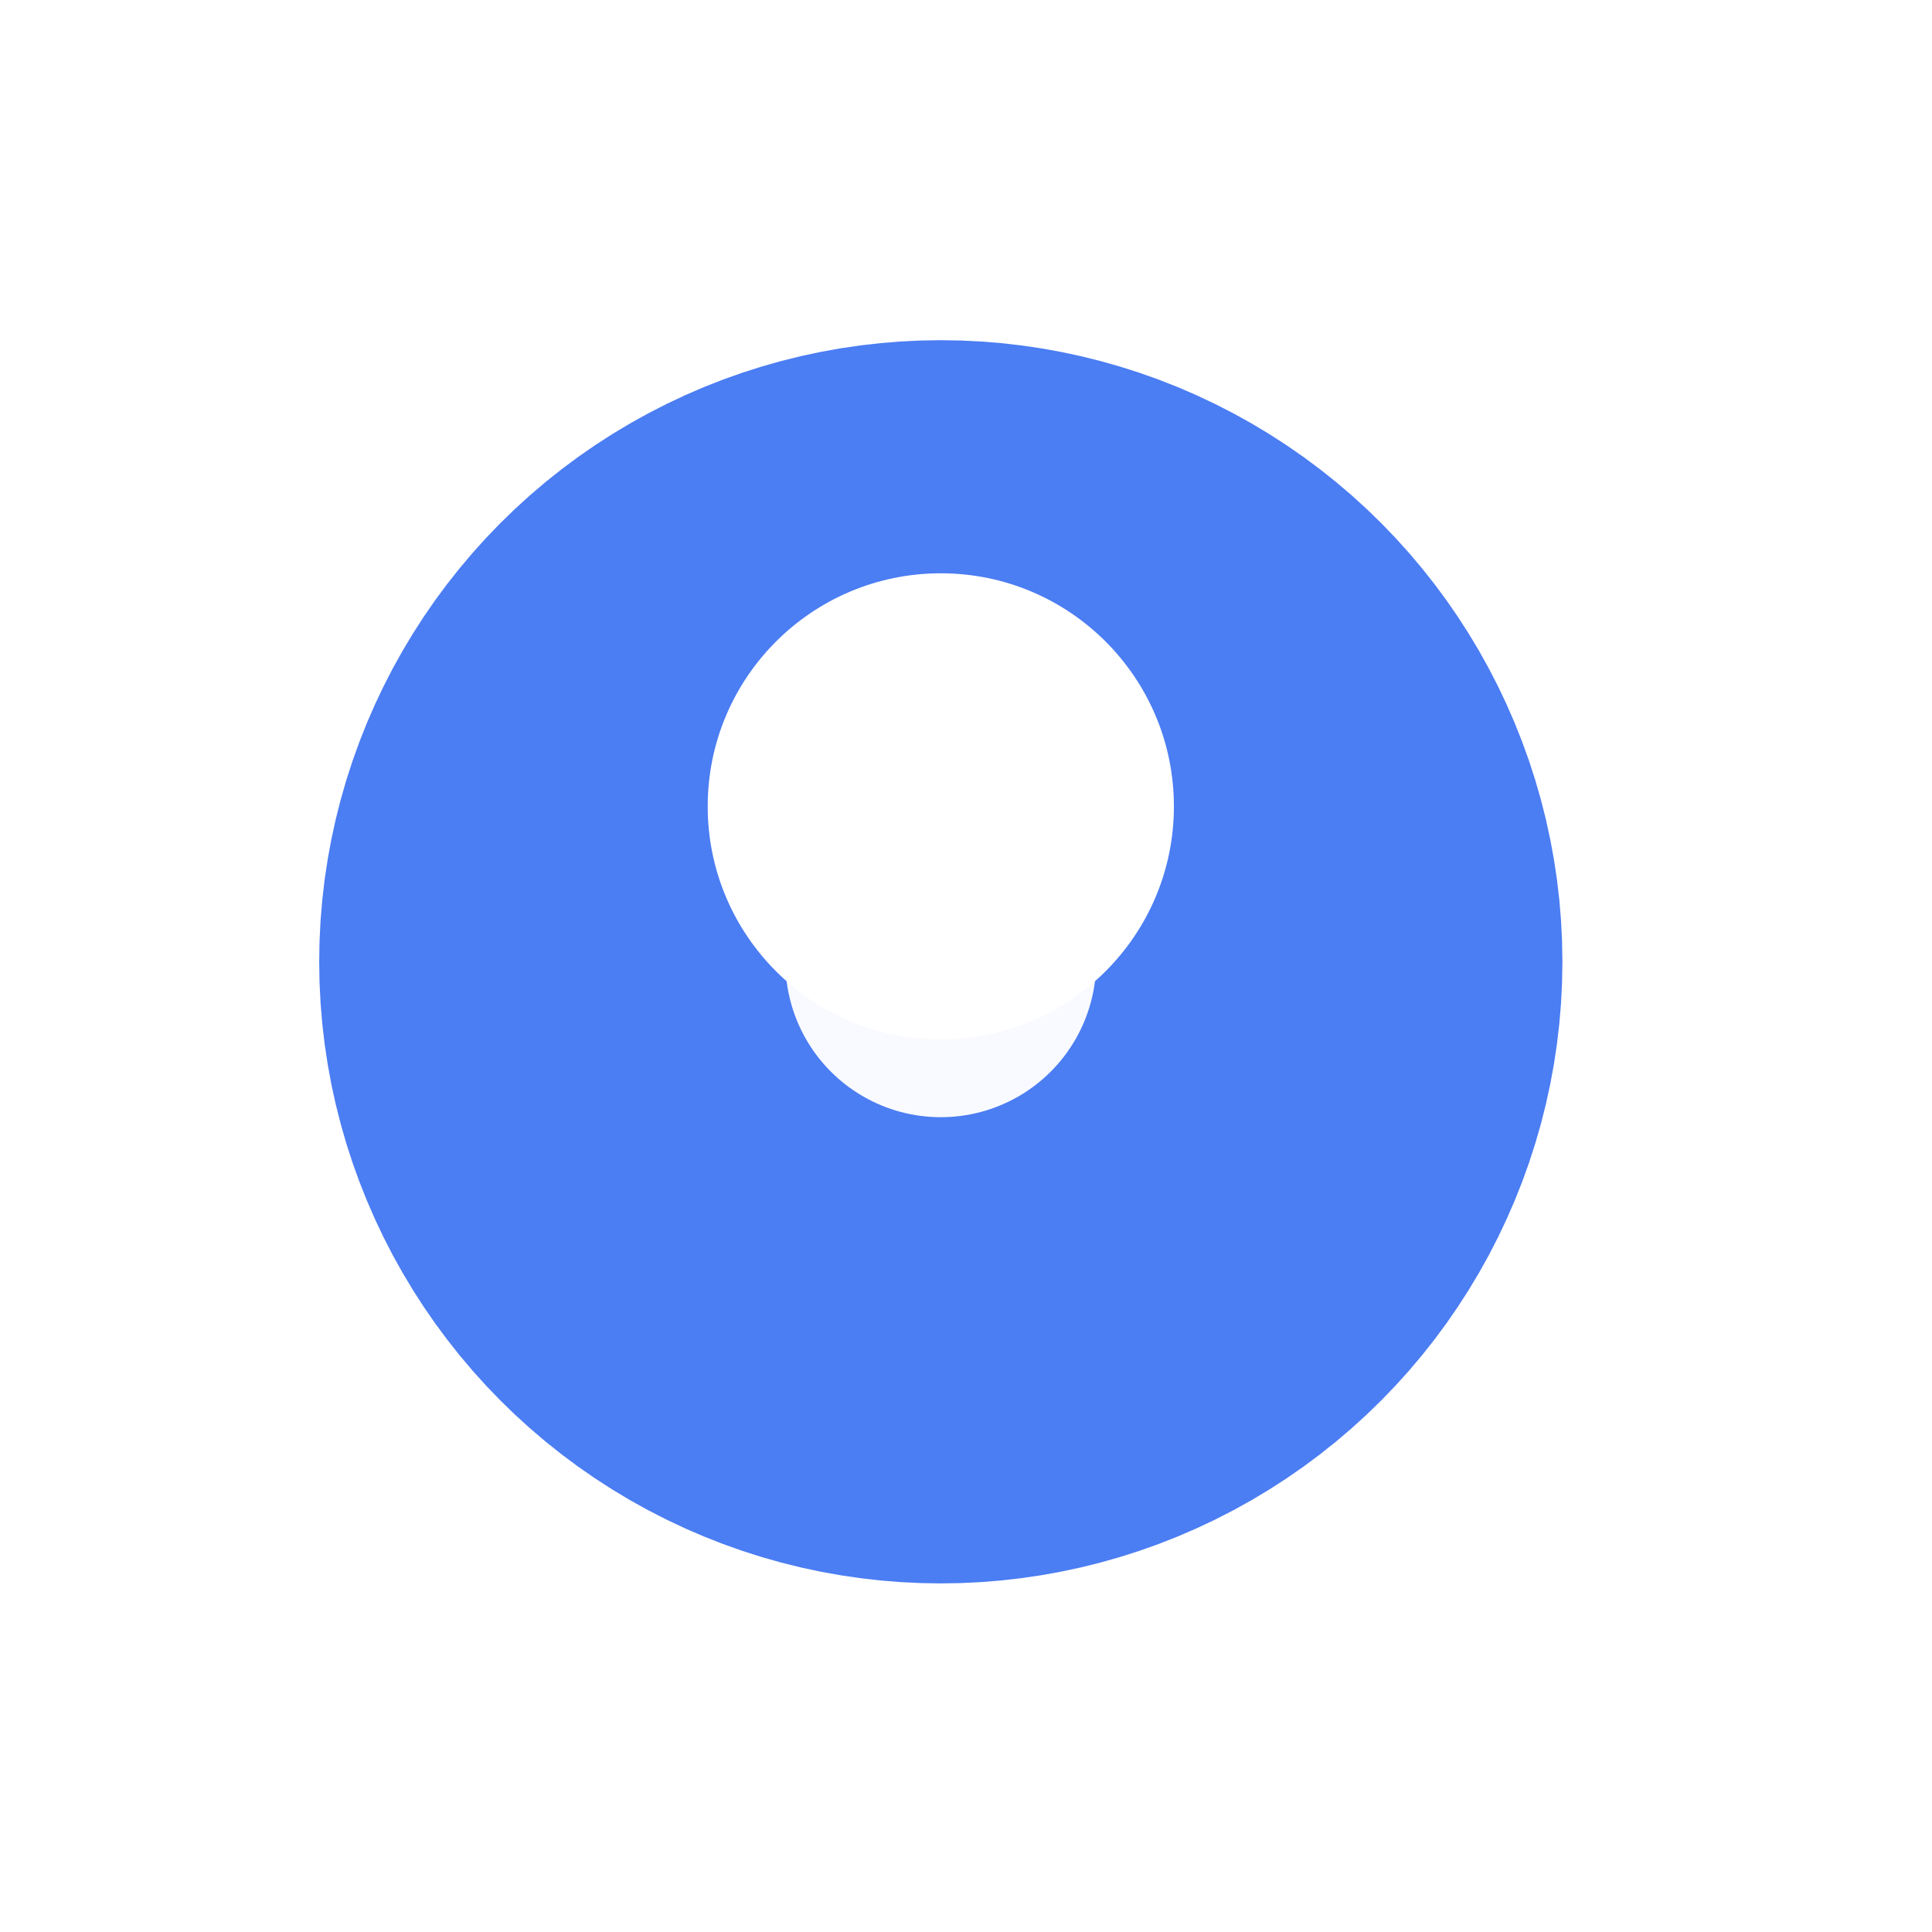 <svg width="23" height="23" viewBox="0 0 23 23" fill="none" xmlns="http://www.w3.org/2000/svg">
<g filter="url(#filter0_d_278_520)">
<circle cx="11.2" cy="9.6" r="7.4" fill="#F8FAFF"/>
<circle cx="11.2" cy="9.6" r="4.625" stroke="#4B7DF3" stroke-width="5.55"/>
</g>
<circle cx="11.2" cy="9.6" r="2.775" fill="white"/>
<defs>
<filter id="filter0_d_278_520" x="0.1" y="0.35" width="22.2" height="22.2" filterUnits="userSpaceOnUse" color-interpolation-filters="sRGB">
<feFlood flood-opacity="0" result="BackgroundImageFix"/>
<feColorMatrix in="SourceAlpha" type="matrix" values="0 0 0 0 0 0 0 0 0 0 0 0 0 0 0 0 0 0 127 0" result="hardAlpha"/>
<feOffset dy="1.85"/>
<feGaussianBlur stdDeviation="1.85"/>
<feComposite in2="hardAlpha" operator="out"/>
<feColorMatrix type="matrix" values="0 0 0 0 0.098 0 0 0 0 0.124 0 0 0 0 0.163 0 0 0 0.16 0"/>
<feBlend mode="normal" in2="BackgroundImageFix" result="effect1_dropShadow_278_520"/>
<feBlend mode="normal" in="SourceGraphic" in2="effect1_dropShadow_278_520" result="shape"/>
</filter>
</defs>
</svg>

